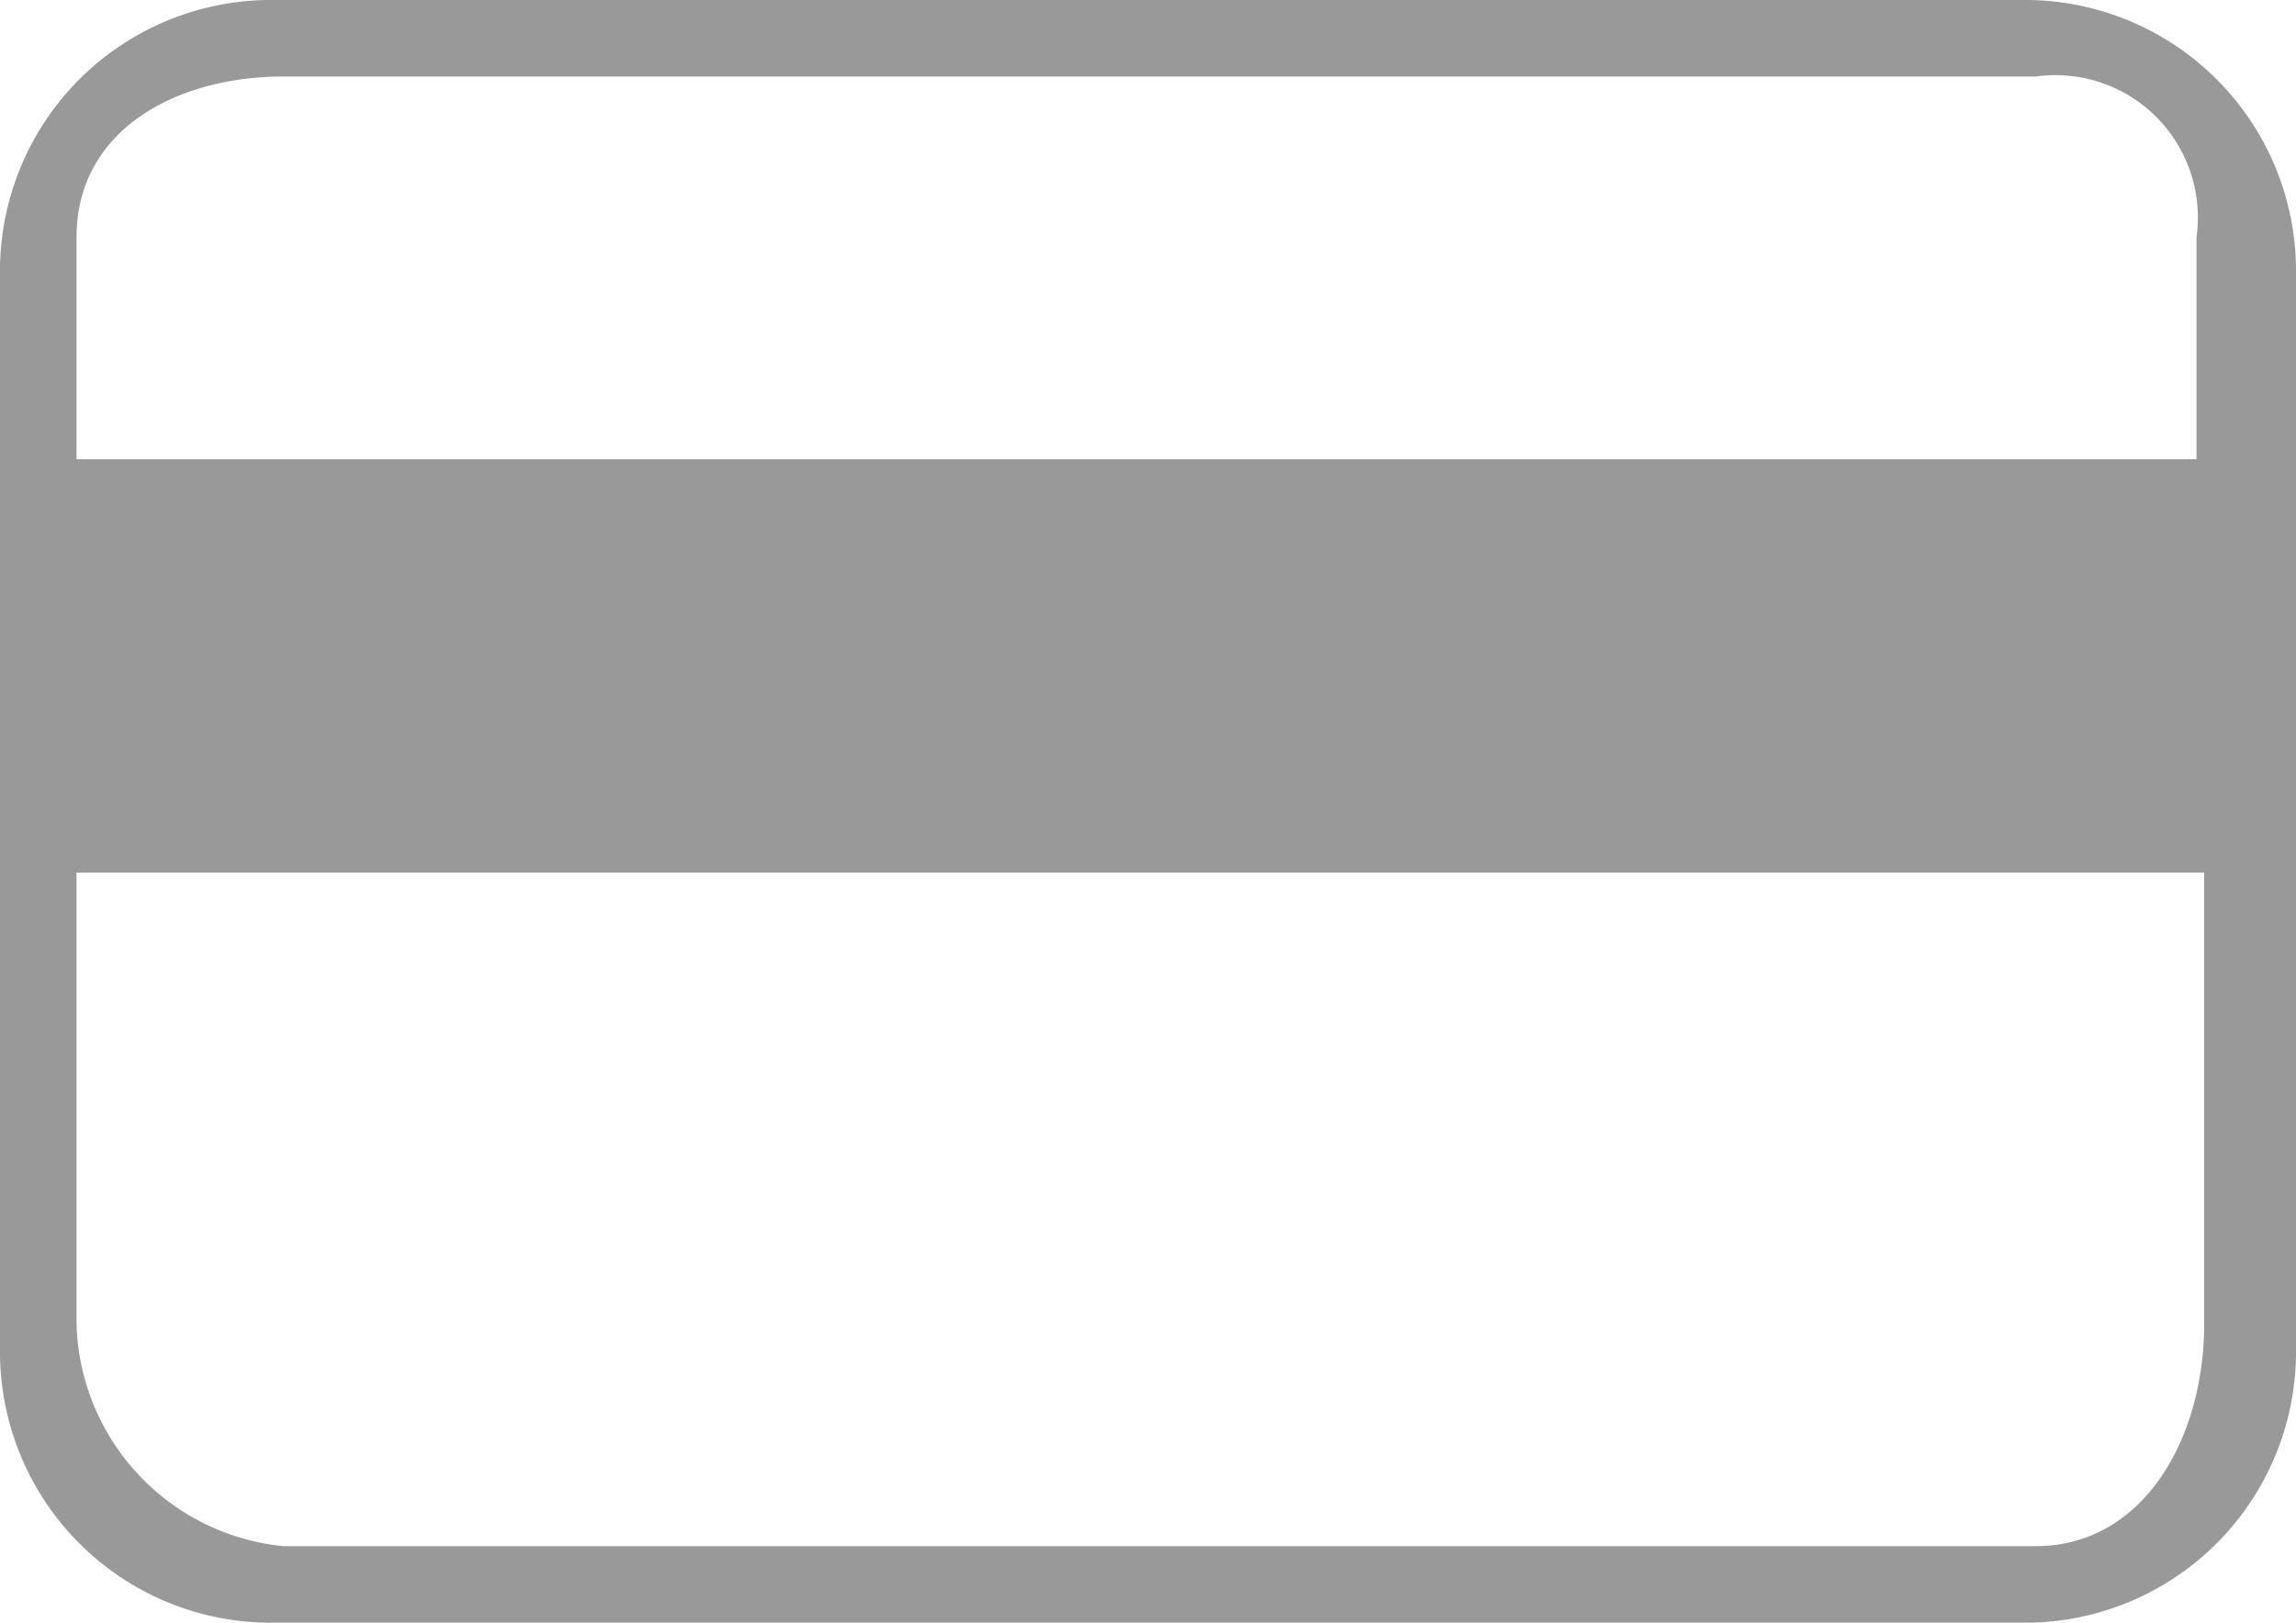 <svg xmlns="http://www.w3.org/2000/svg" width="30" height="21.2" viewBox="0 0 30 21.2"><title>carb-back</title><path d="M30 3.5A3.54 3.54 0 0 0 26.5 0h-23A3.54 3.54 0 0 0 0 3.5v14.2a3.54 3.54 0 0 0 3.5 3.5h23a3.54 3.54 0 0 0 3.5-3.5zM3.7 1h22.9a1.86 1.86 0 0 1 2.1 2.1V6H1V3.1C1 1.7 2.3 1 3.7 1zm22.9 19.2H3.7A3 3 0 0 1 1 17.3v-5.9h27.8v5.9c0 1.5-.8 2.9-2.2 2.9z" fill="#999"/></svg>
